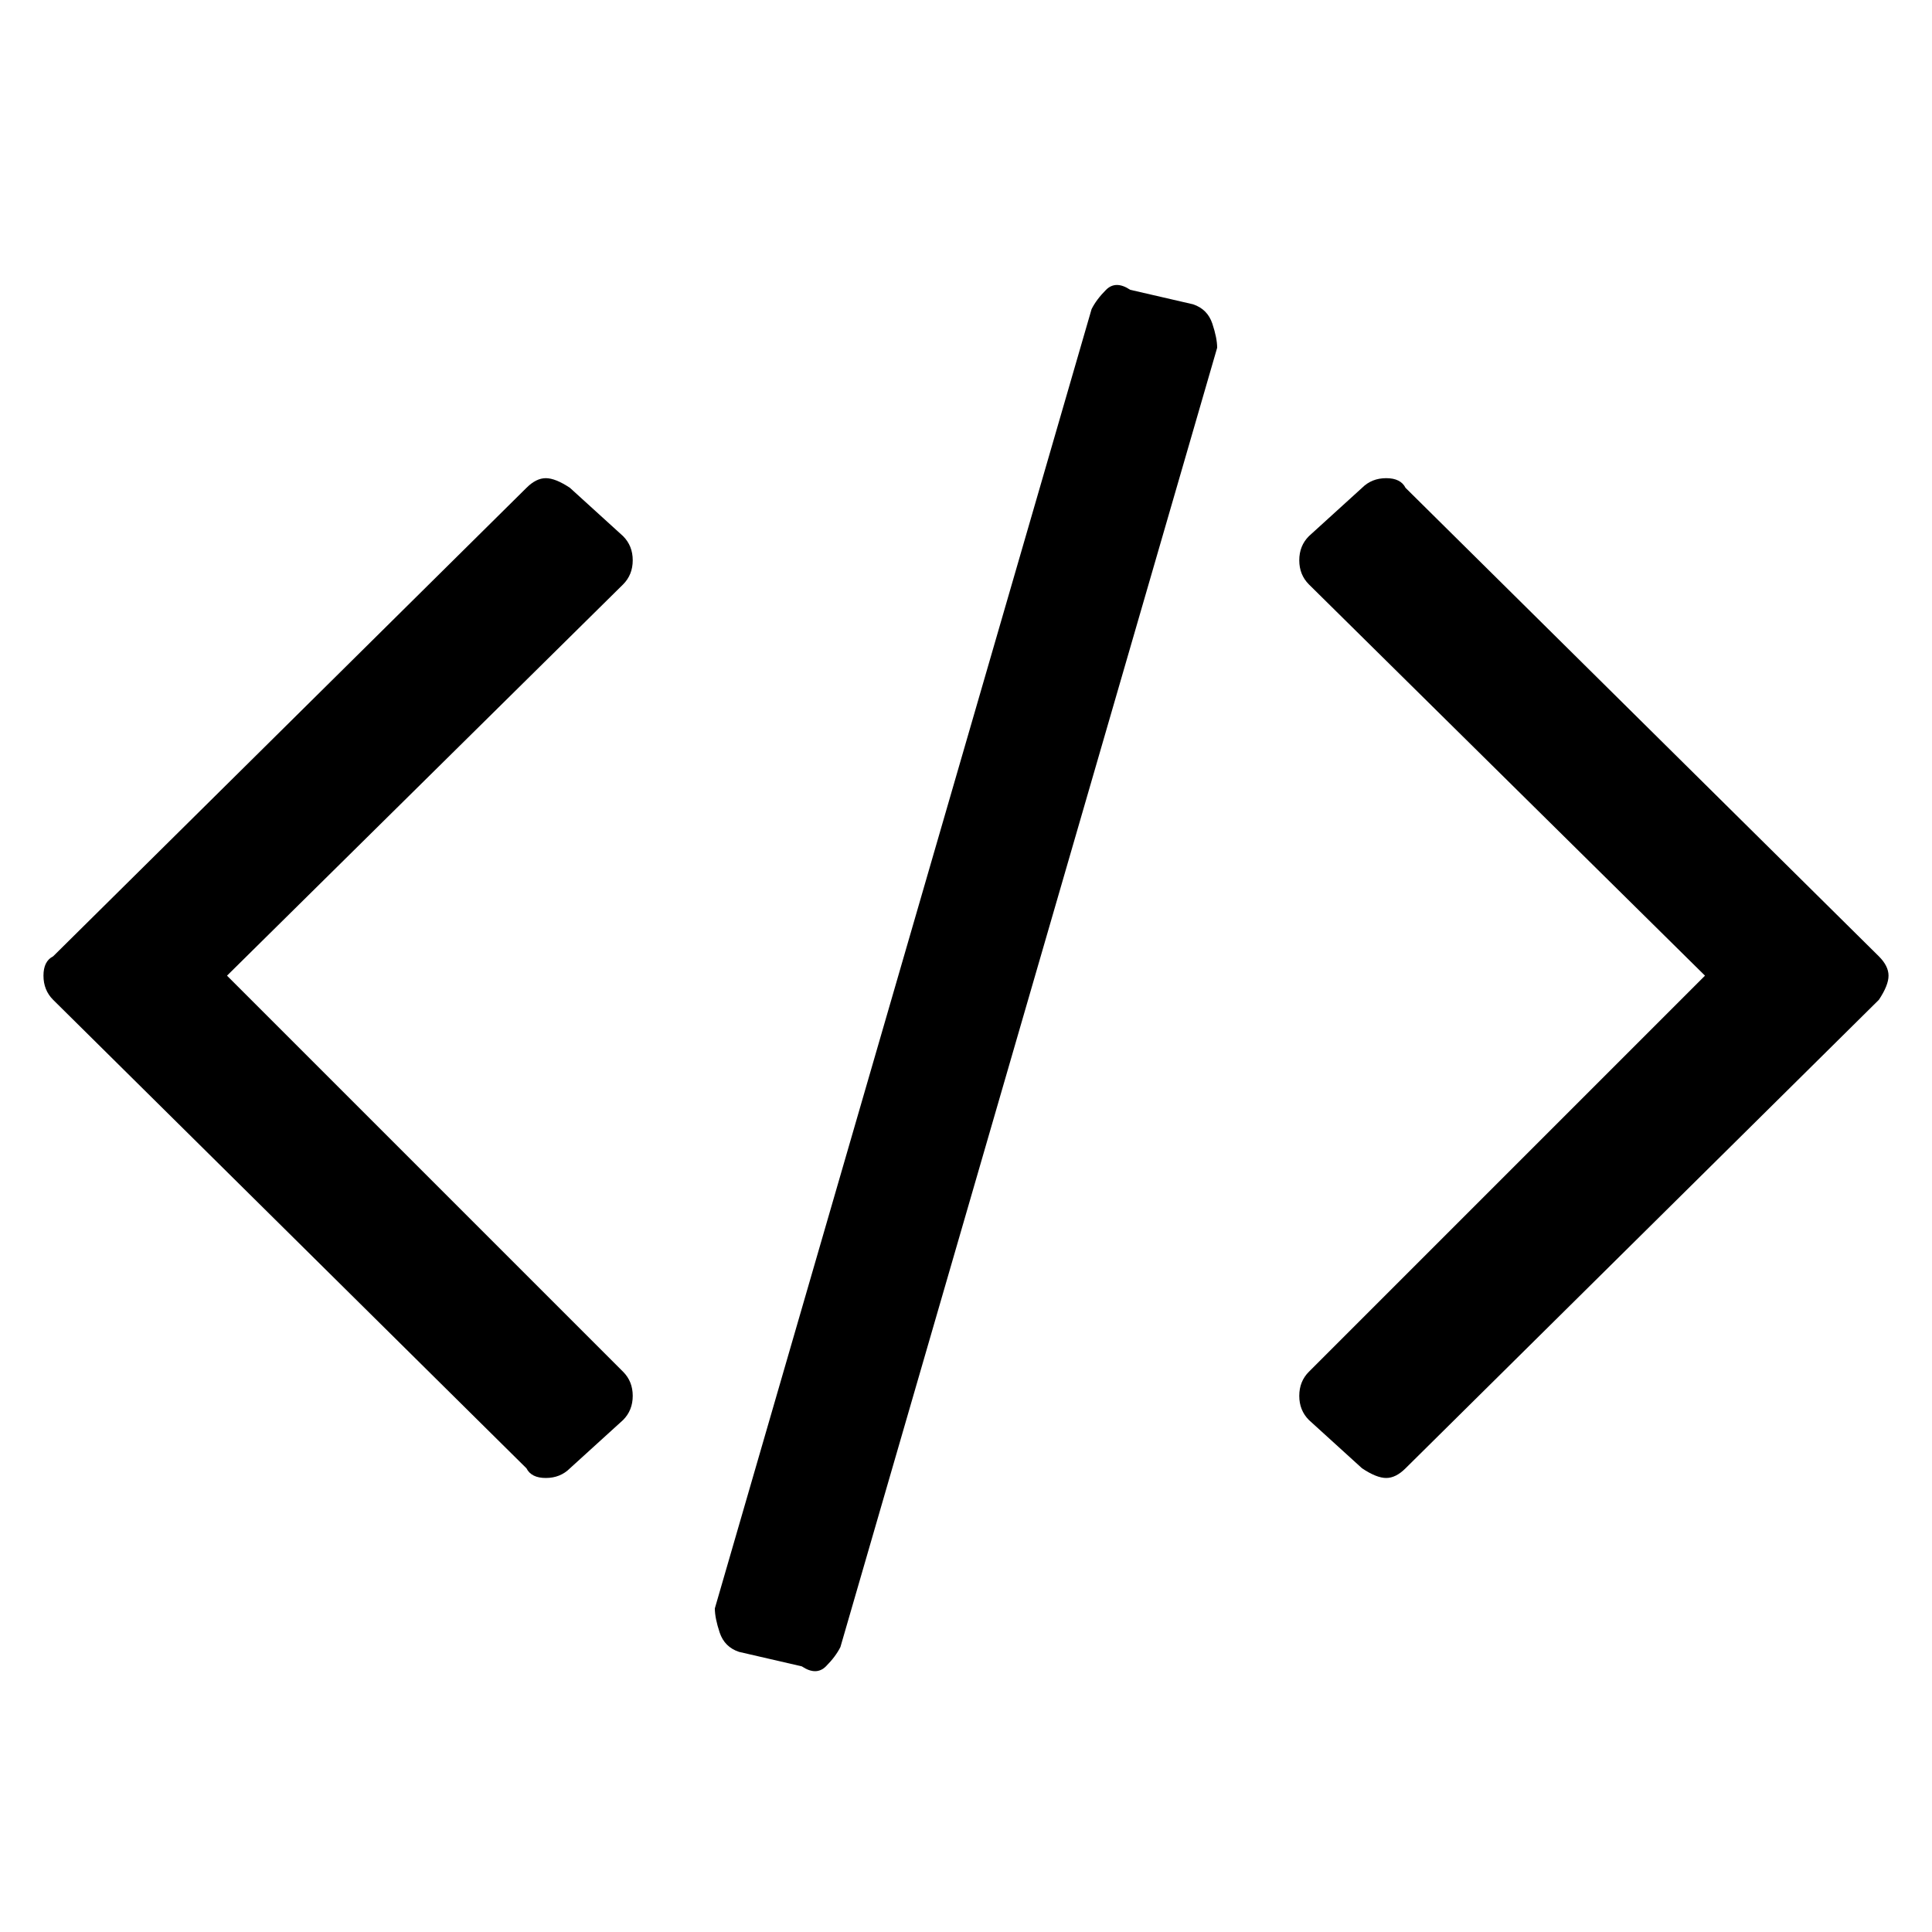<?xml version="1.0"?><svg viewBox="0 0 40 40" xmlns="http://www.w3.org/2000/svg" height="40" width="40"><path d="m12.9 29.4l-1.1 1q-0.2 0.2-0.5 0.2t-0.4-0.2l-9.8-9.7q-0.2-0.2-0.2-0.5t0.2-0.4l9.8-9.7q0.2-0.2 0.4-0.2t0.5 0.2l1.1 1q0.2 0.2 0.2 0.5t-0.2 0.5l-8.2 8.1 8.2 8.2q0.2 0.2 0.2 0.5t-0.2 0.5z m12.3-22.2l-7.8 26.9q-0.1 0.2-0.3 0.4t-0.5 0l-1.3-0.3q-0.3-0.1-0.4-0.4t-0.1-0.5l7.8-26.9q0.1-0.2 0.3-0.4t0.5 0l1.3 0.3q0.3 0.1 0.4 0.4t0.1 0.5z m13.7 13.5l-9.8 9.7q-0.2 0.2-0.4 0.2t-0.5-0.2l-1.1-1q-0.2-0.2-0.2-0.5t0.2-0.5l8.2-8.2-8.2-8.1q-0.2-0.2-0.2-0.5t0.2-0.5l1.1-1q0.2-0.2 0.5-0.2t0.4 0.2l9.8 9.7q0.2 0.2 0.2 0.4t-0.2 0.5z"></path></svg>